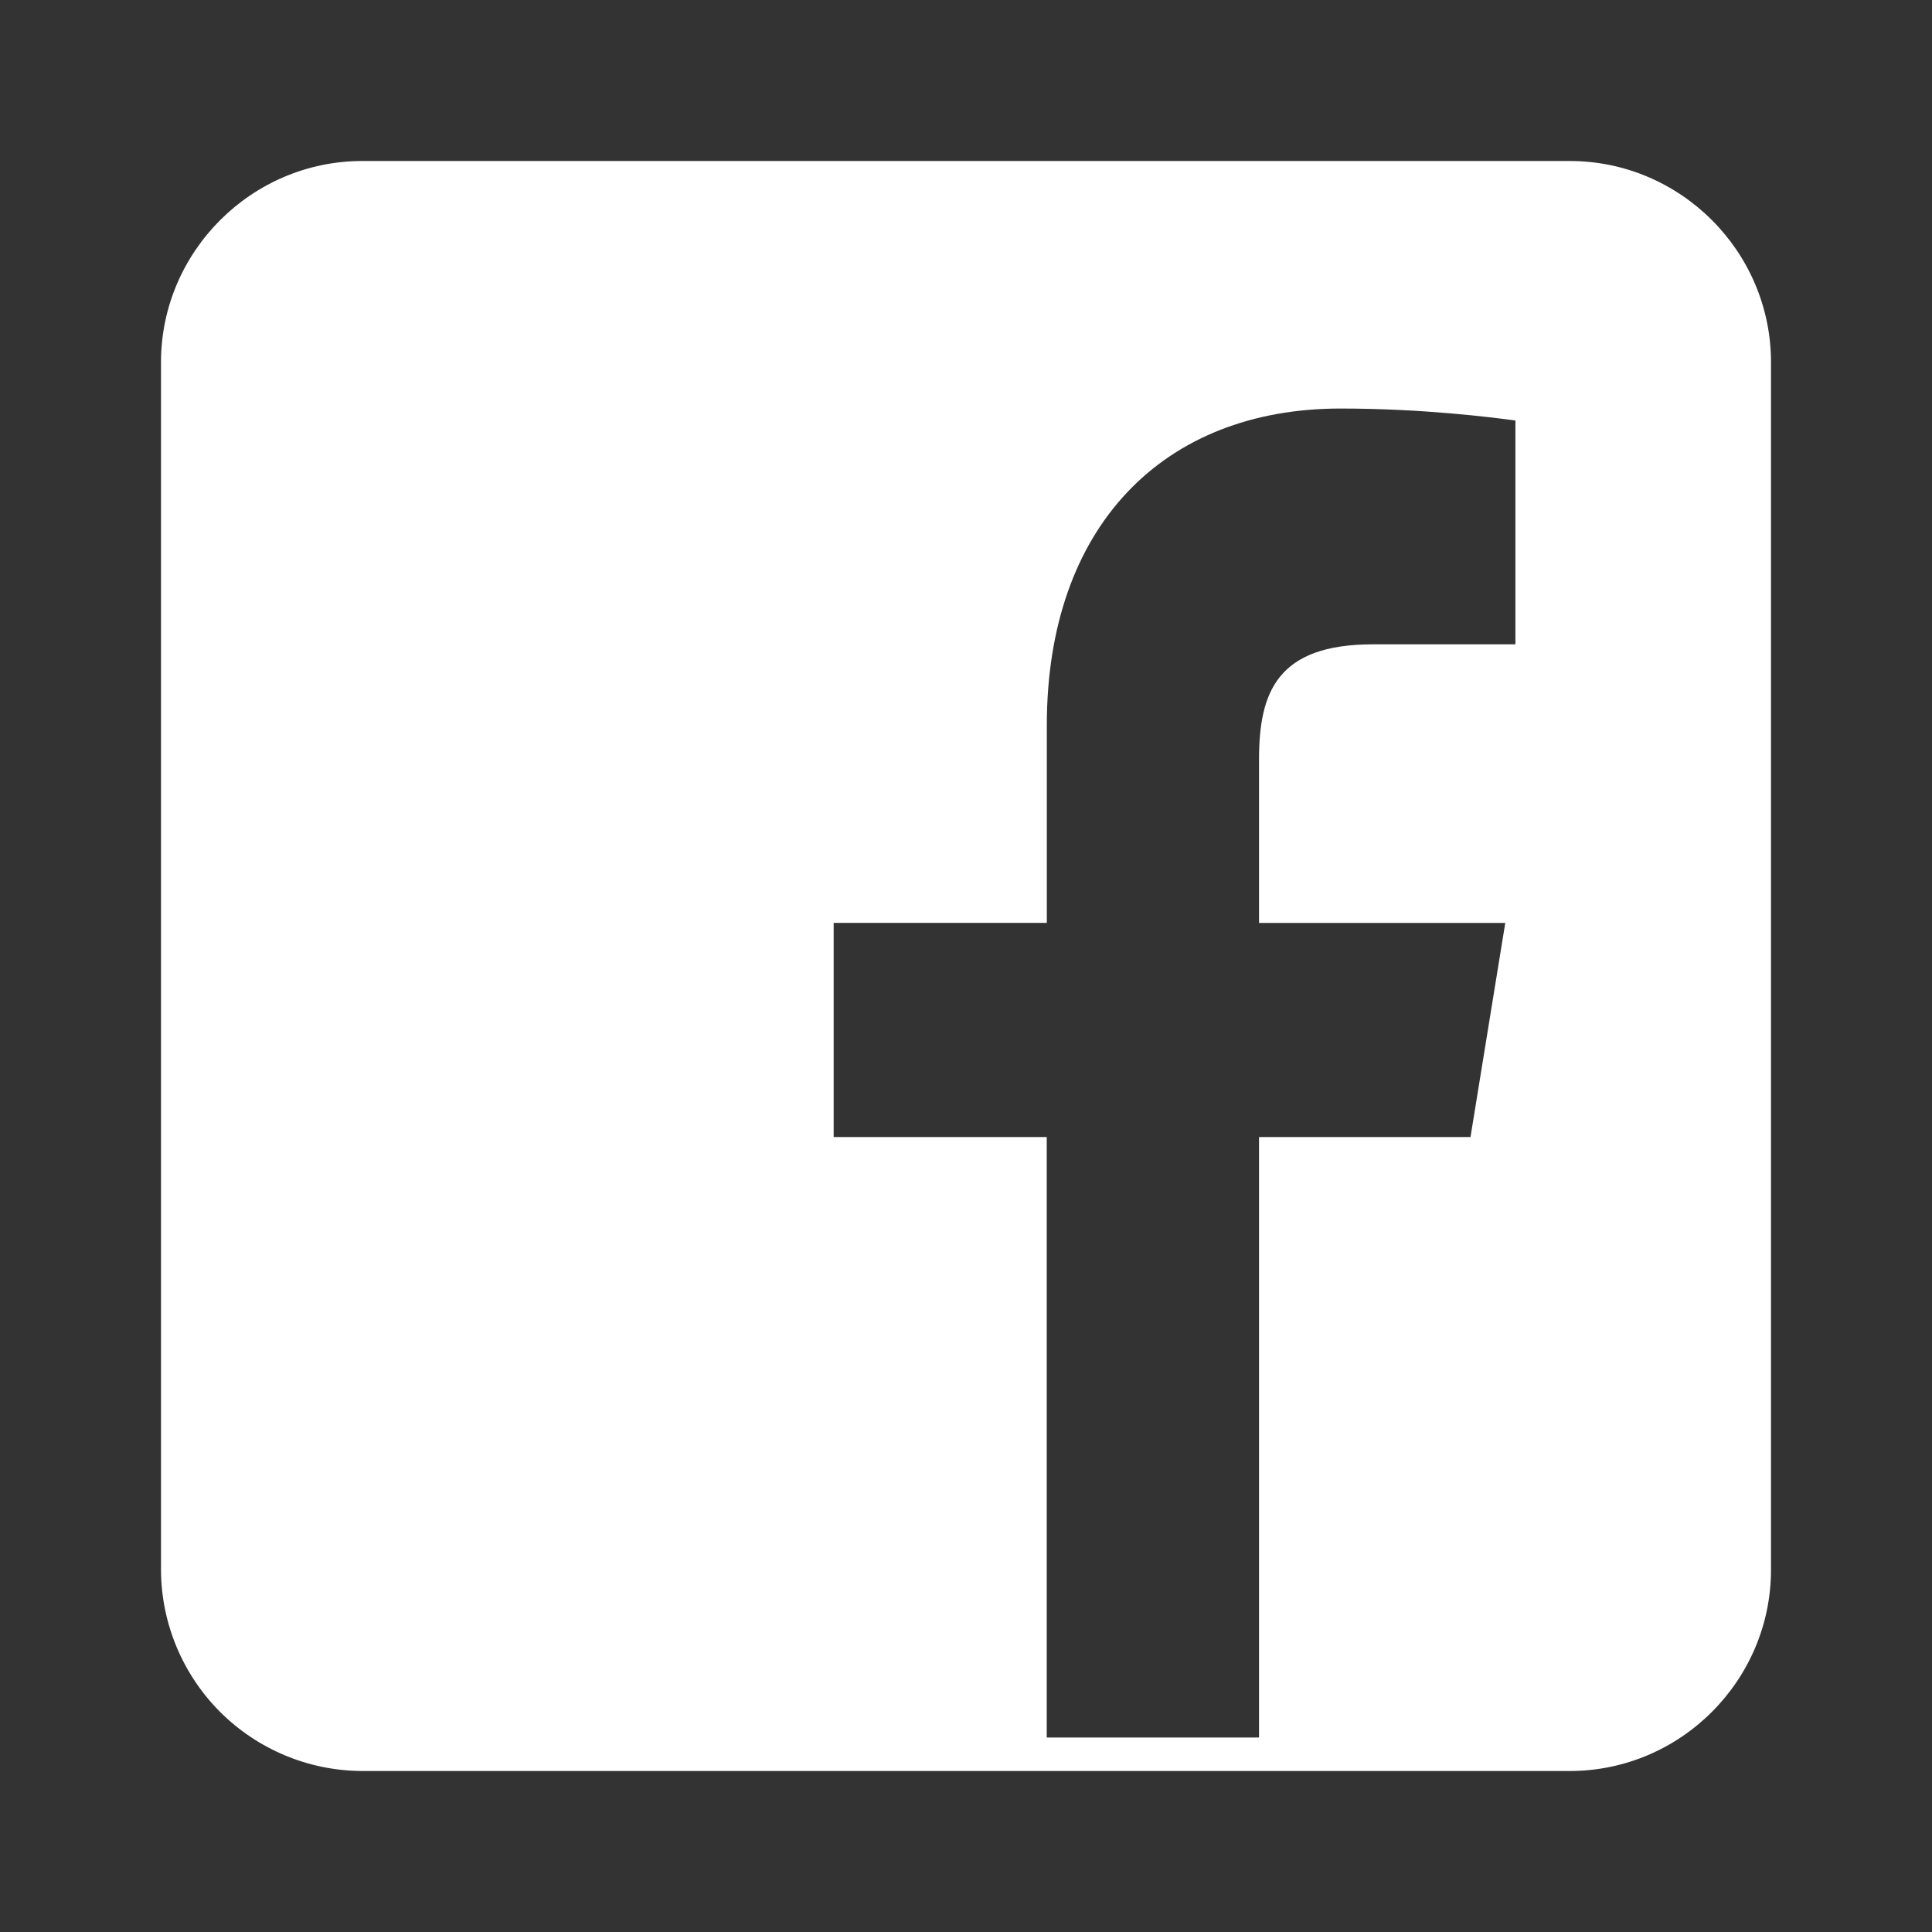 <svg width="24" height="24" viewBox="0 0 24 24" fill="none" xmlns="http://www.w3.org/2000/svg">
<rect x="0" y="0" width="24" height="24" fill="#333333" stroke="none"/>
<path fill-rule="evenodd" clip-rule="evenodd" d="M19.5 22C20.876 22 22 20.875 22 19.5V4.5C22 3.125 20.876 2 19.5 2H4.5C3.127 2 2 3.125 2 4.5V19.5C2.002 20.163 2.266 20.797 2.734 21.266C3.203 21.734 3.838 21.998 4.5 22H19.5ZM13.003 14.125V21.584H15.64V14.125H18.267L18.699 11.465H15.64V9.437C15.64 8.599 15.864 8.004 17.057 8.004H18.825V5.223L18.814 5.222C18.539 5.186 17.69 5.075 16.651 5.075C14.456 5.075 13.004 6.534 13.004 9.01V11.464H10.356V14.125H13.003Z" fill="white"/>
</svg>
